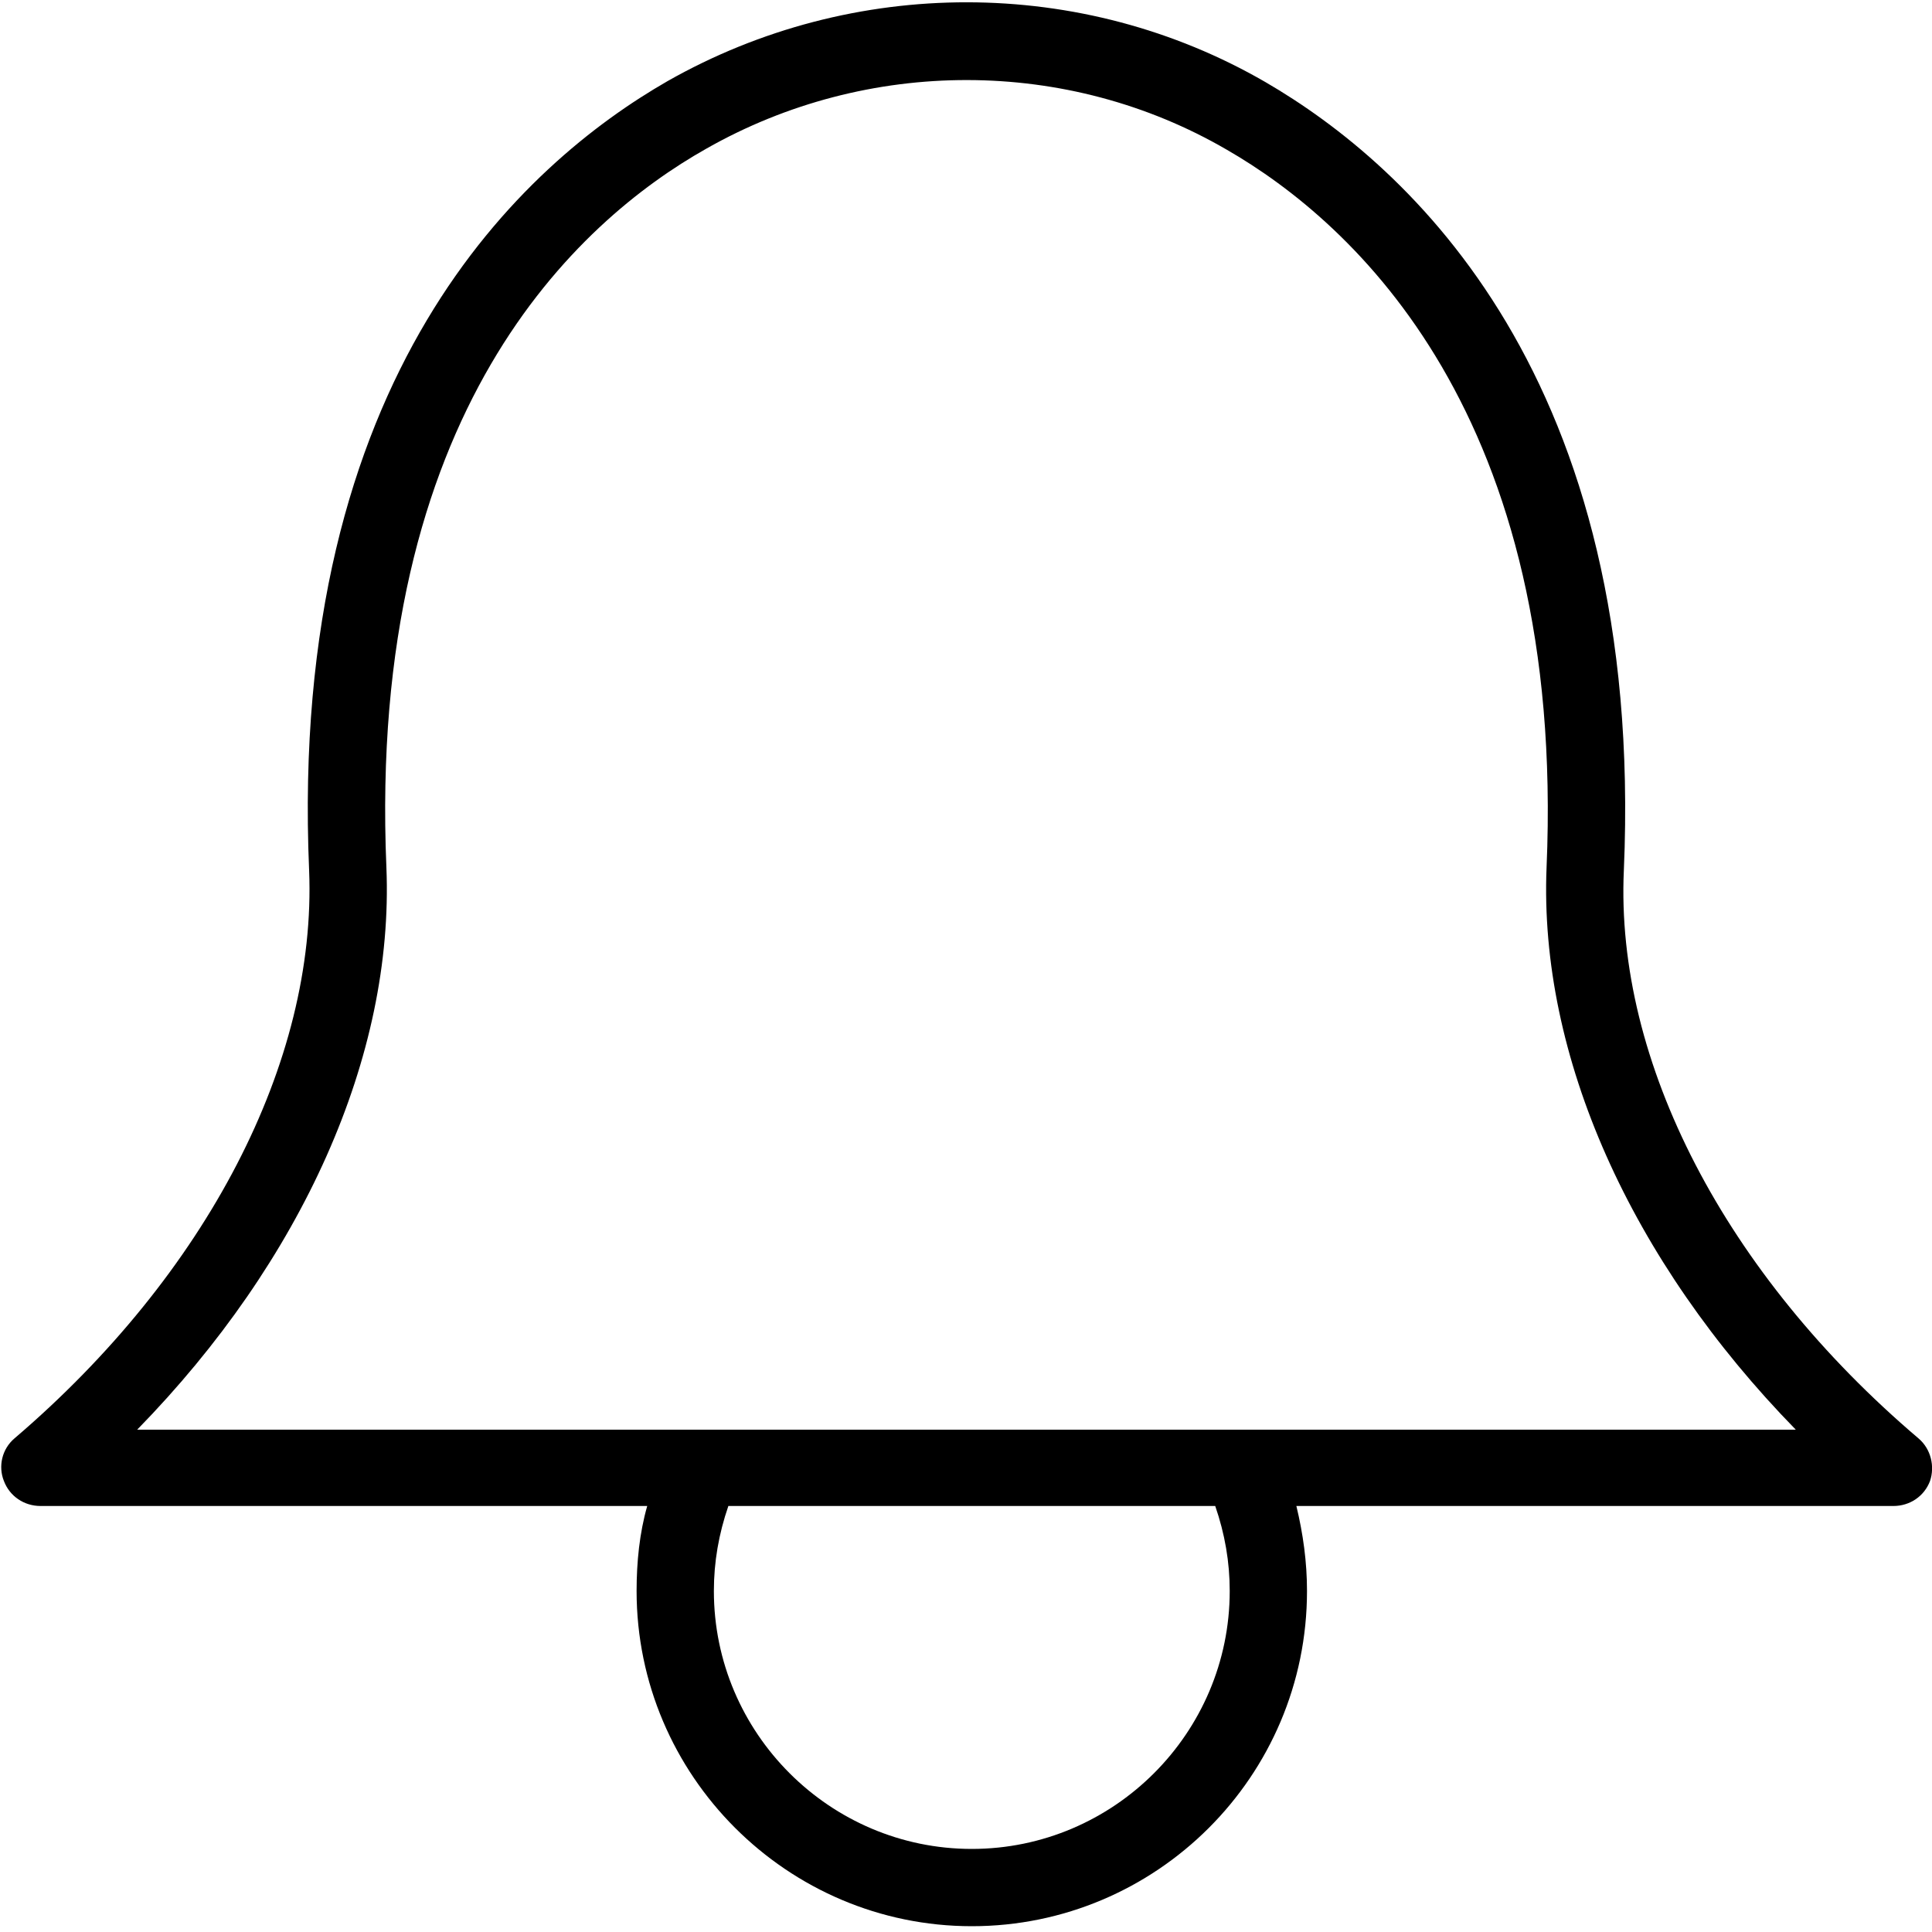 <?xml version="1.0" encoding="utf-8"?>
<!-- Generator: Adobe Illustrator 21.0.0, SVG Export Plug-In . SVG Version: 6.00 Build 0)  -->
<svg version="1.1" id="Layer_2" xmlns="http://www.w3.org/2000/svg" xmlns:xlink="http://www.w3.org/1999/xlink" x="0px" y="0px"
	 width="200px" height="200px" viewBox="0 0 200 200" style="enable-background:new 0 0 200 200;" xml:space="preserve">
<g>
	<path d="M198.6,148.9c-20-17-31.4-39-30.5-58.8C170.3,39,145.8,17.1,131,8.5c-19-11-42.7-11-61.9-0.1C54.3,16.9,29.8,38.7,32,90.1
		c0.8,19.8-10.6,41.8-30.5,58.8c-1.3,1.1-1.7,2.9-1.1,4.4c0.6,1.6,2.1,2.6,3.8,2.6H67c-0.8,2.8-1.1,5.8-1.1,8.8
		c0,19.1,15.6,34.7,34.7,34.7s34.7-15.5,34.7-34.7c0-3-0.4-5.9-1.1-8.8H196c1.7,0,3.2-1,3.8-2.6C200.3,151.8,199.9,150,198.6,148.9z
		 M127.3,164.7c0,14.7-12,26.7-26.7,26.7s-26.7-12-26.7-26.7c0-3,0.5-5.9,1.5-8.8h50.4C126.8,158.8,127.3,161.7,127.3,164.7z
		 M14.2,148c17.1-17.5,26.6-38.7,25.8-58.2c-2-47.2,19.8-66.9,33.1-74.4c16.7-9.5,37.4-9.5,53.9,0.1c13.2,7.6,35.1,27.5,33.1,74.3
		c-0.8,19.5,8.7,40.7,25.8,58.2H14.2z"/>
</g>
</svg>
